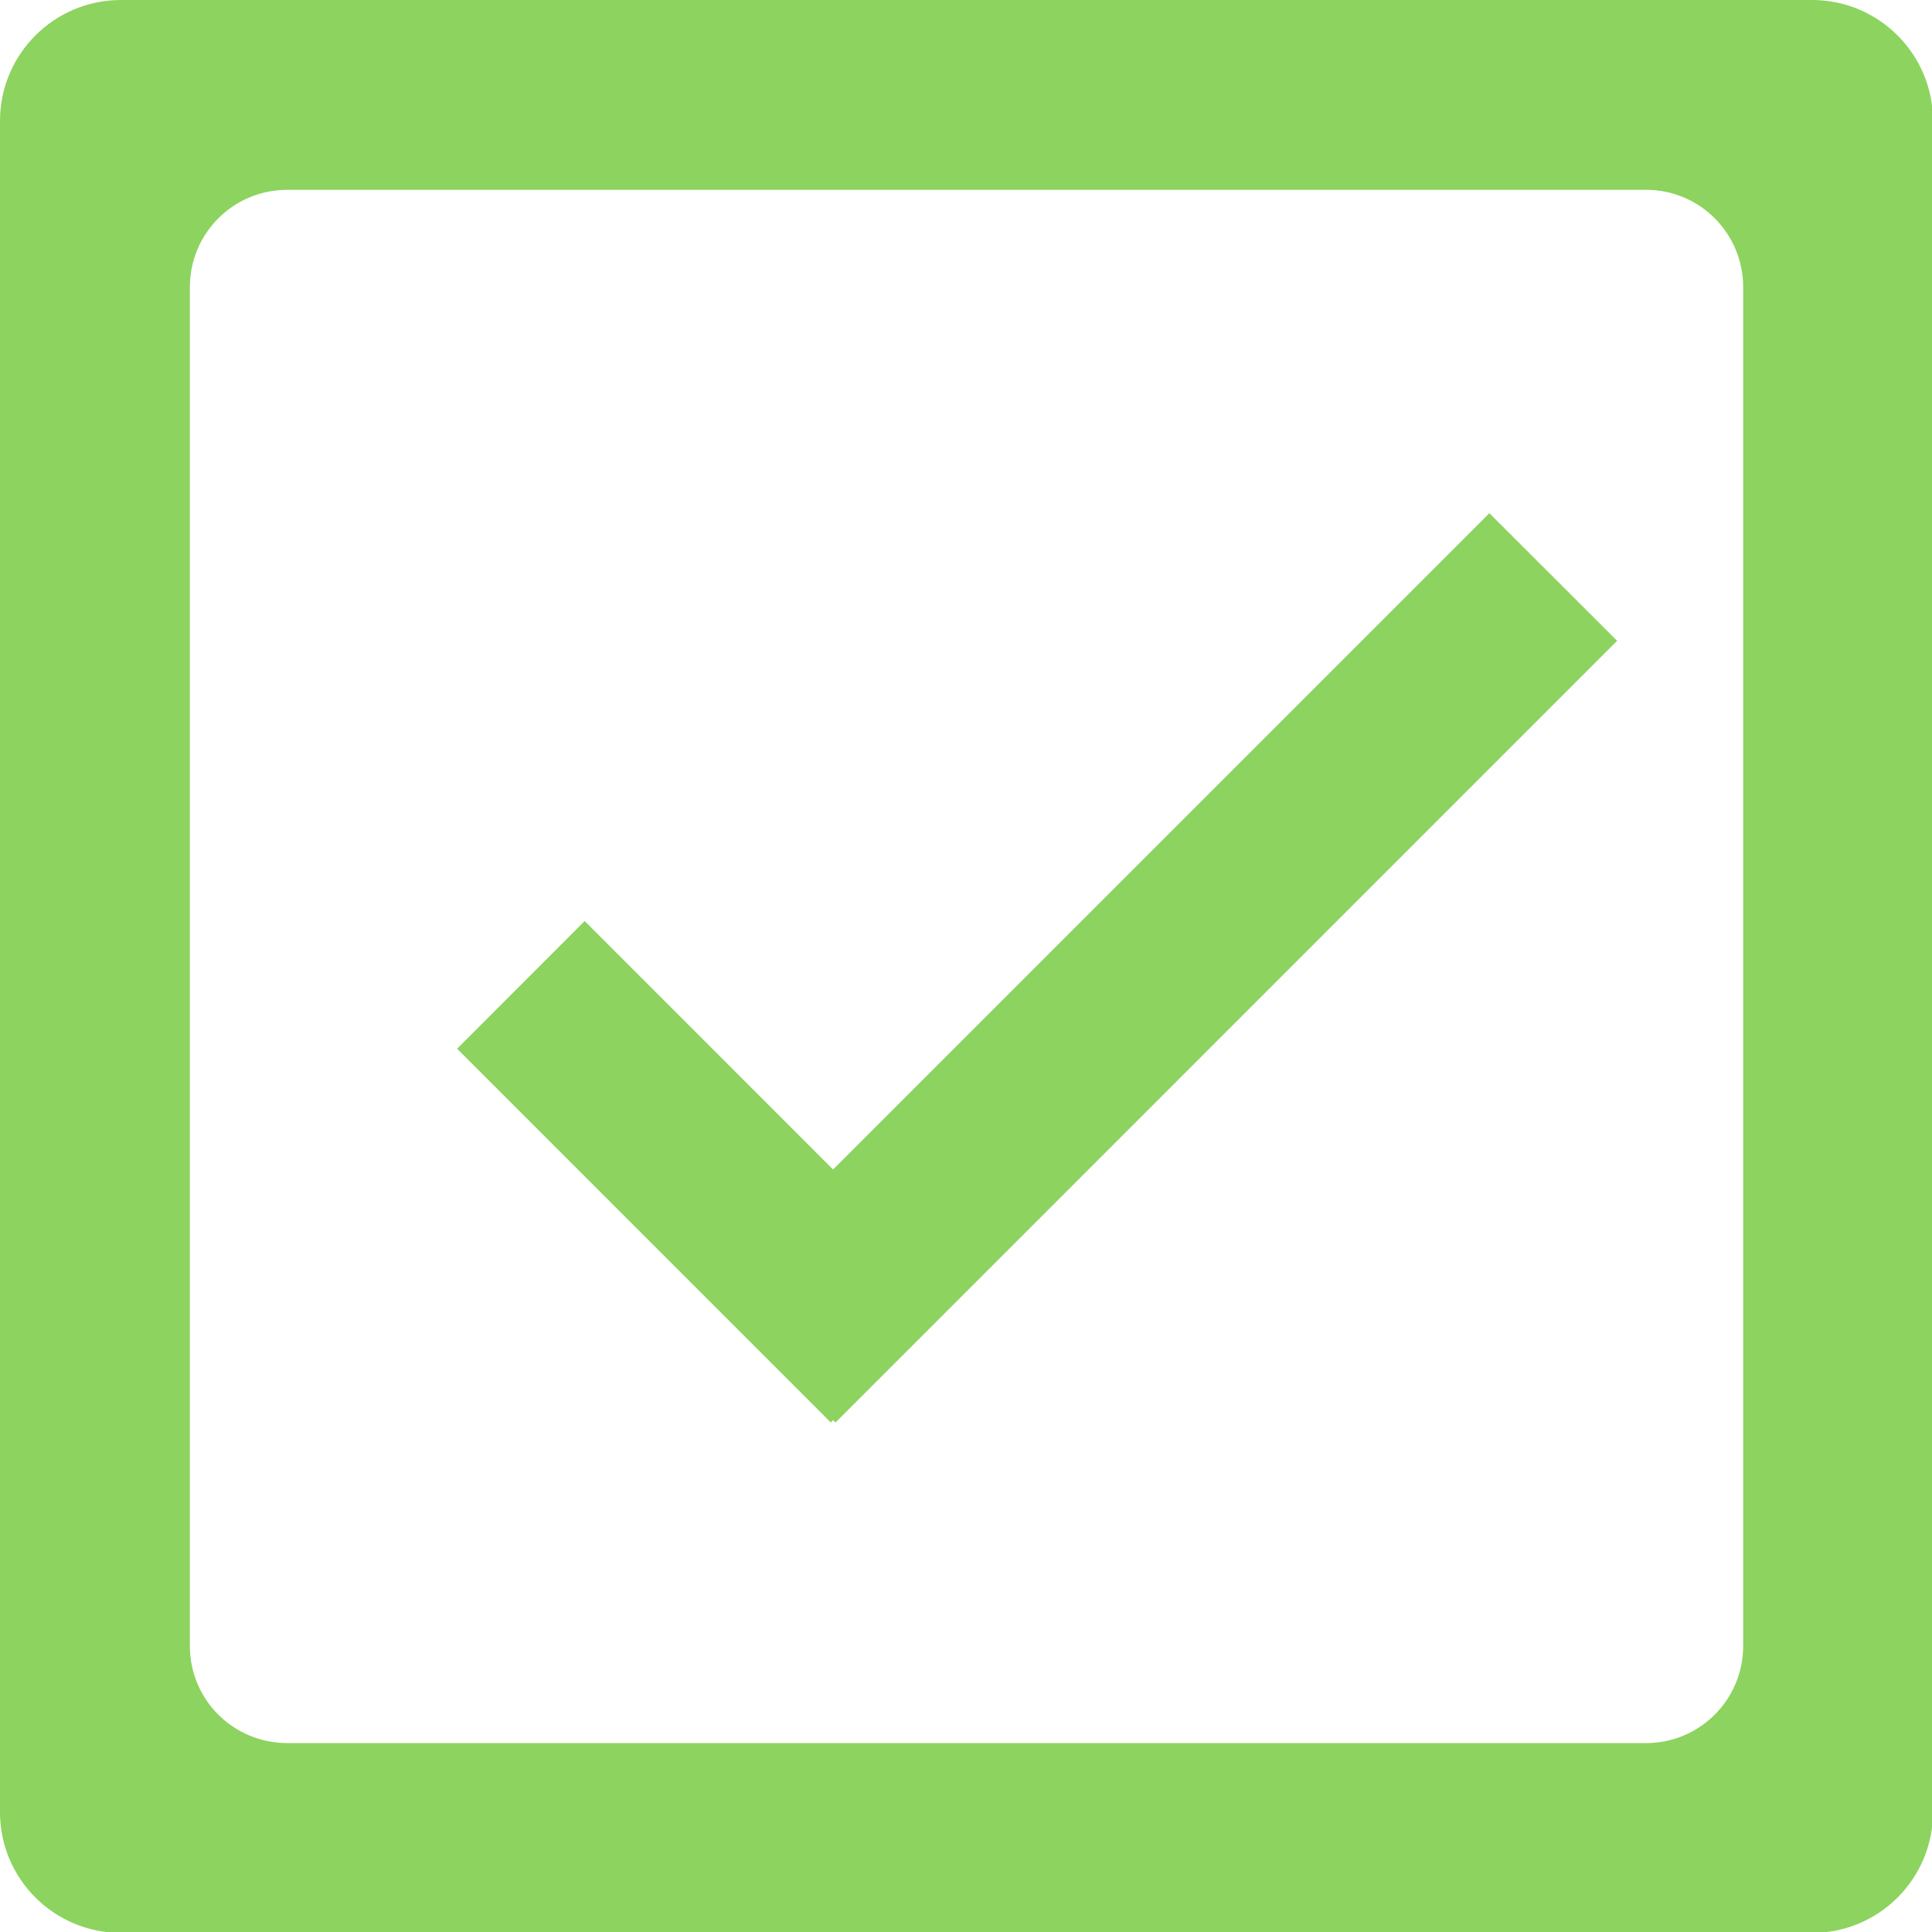 <?xml version="1.0" encoding="UTF-8" standalone="no"?>
<svg version="1.1" xmlns="http://www.w3.org/2000/svg" xmlns:xlink="http://www.w3.org/1999/xlink" viewBox="0 0 47 47" style="enable-background:new 0 0 47 47;fill:#8dd35f;" xml:space="preserve">
	<path d="M 44.082,0 H 2.942 C 1.318,0 0,1.318 0,2.94 V 44.084 c 0,1.624 1.318,2.938 2.942,2.938 h 41.14 c 1.624,0 2.942,-1.314 2.942,-2.938 V 2.94 C 47.024,1.318 45.706,0 44.082,0 Z m -1.676,40.043 c 0,1.304 -1.057,2.361 -2.359,2.361 H 6.988 c -1.314,0 -2.369,-1.057 -2.369,-2.361 V 6.983 c 0,-1.306 1.057,-2.365 2.369,-2.365 H 40.047 c 1.301,0 2.359,1.057 2.359,2.365 0,0 0,33.059 0,33.059 z"/>
	<polygon
   points="17.204,5.928 9.623,13.509 6.754,10.639 5.28,12.114 9.597,16.432 9.623,16.404 9.651,16.432 18.68,7.402 "
   transform="scale(2.106)" />
</svg>
